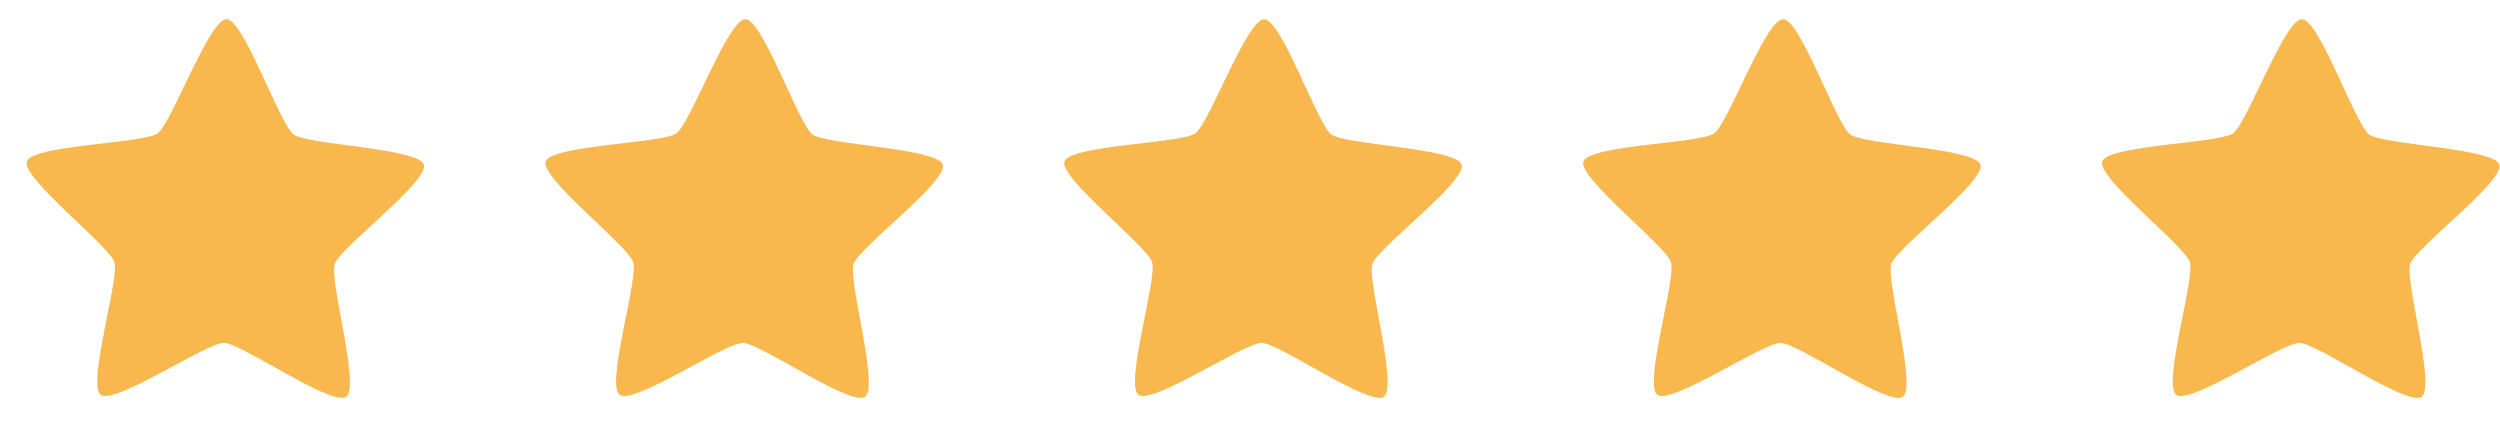 <svg width="106" height="18" viewBox="0 0 106 18" fill="none" xmlns="http://www.w3.org/2000/svg">
<path d="M14.678 16.825C14.078 17.253 10.23 14.544 9.493 14.539C8.756 14.533 4.864 17.178 4.271 16.742C3.678 16.305 5.072 11.818 4.85 11.117C4.628 10.417 0.901 7.543 1.135 6.846C1.368 6.149 6.078 6.084 6.678 5.657C7.278 5.23 8.867 0.808 9.604 0.814C10.341 0.82 11.858 5.267 12.451 5.704C13.043 6.14 17.752 6.281 17.974 6.982C18.196 7.683 14.424 10.495 14.19 11.193C13.957 11.89 15.278 16.398 14.678 16.825Z" fill="#F8B84E"/>
<path d="M36.678 16.825C36.078 17.253 32.23 14.544 31.493 14.539C30.756 14.533 26.864 17.178 26.271 16.742C25.678 16.305 27.072 11.818 26.85 11.117C26.628 10.417 22.901 7.543 23.135 6.846C23.368 6.149 28.078 6.084 28.678 5.657C29.278 5.23 30.867 0.808 31.604 0.814C32.341 0.82 33.858 5.267 34.451 5.704C35.044 6.14 39.752 6.281 39.974 6.982C40.196 7.683 36.424 10.495 36.19 11.193C35.957 11.89 37.278 16.398 36.678 16.825Z" fill="#F8B84E"/>
<path d="M58.678 16.825C58.078 17.253 54.23 14.544 53.493 14.539C52.755 14.533 48.864 17.178 48.271 16.742C47.678 16.305 49.072 11.818 48.85 11.117C48.628 10.417 44.901 7.543 45.135 6.846C45.368 6.149 50.078 6.084 50.678 5.657C51.278 5.23 52.867 0.808 53.604 0.814C54.341 0.82 55.858 5.267 56.451 5.704C57.044 6.14 61.752 6.281 61.974 6.982C62.196 7.683 58.424 10.495 58.19 11.193C57.957 11.89 59.278 16.398 58.678 16.825Z" fill="#F8B84E"/>
<path d="M80.678 16.825C80.078 17.253 76.23 14.544 75.493 14.539C74.755 14.533 70.864 17.178 70.271 16.742C69.678 16.305 71.072 11.818 70.85 11.117C70.628 10.417 66.901 7.543 67.135 6.846C67.368 6.149 72.078 6.084 72.678 5.657C73.278 5.23 74.867 0.808 75.604 0.814C76.341 0.82 77.858 5.267 78.451 5.704C79.043 6.14 83.752 6.281 83.974 6.982C84.196 7.683 80.424 10.495 80.19 11.193C79.957 11.89 81.278 16.398 80.678 16.825Z" fill="#F8B84E"/>
<path d="M102.678 16.825C102.078 17.253 98.23 14.544 97.493 14.539C96.755 14.533 92.864 17.178 92.271 16.742C91.678 16.305 93.072 11.818 92.85 11.117C92.628 10.417 88.901 7.543 89.135 6.846C89.368 6.149 94.078 6.084 94.678 5.657C95.278 5.23 96.867 0.808 97.604 0.814C98.341 0.82 99.858 5.267 100.451 5.704C101.043 6.14 105.752 6.281 105.974 6.982C106.196 7.683 102.424 10.495 102.19 11.193C101.957 11.89 103.278 16.398 102.678 16.825Z" fill="#F8B84E"/>
</svg>
